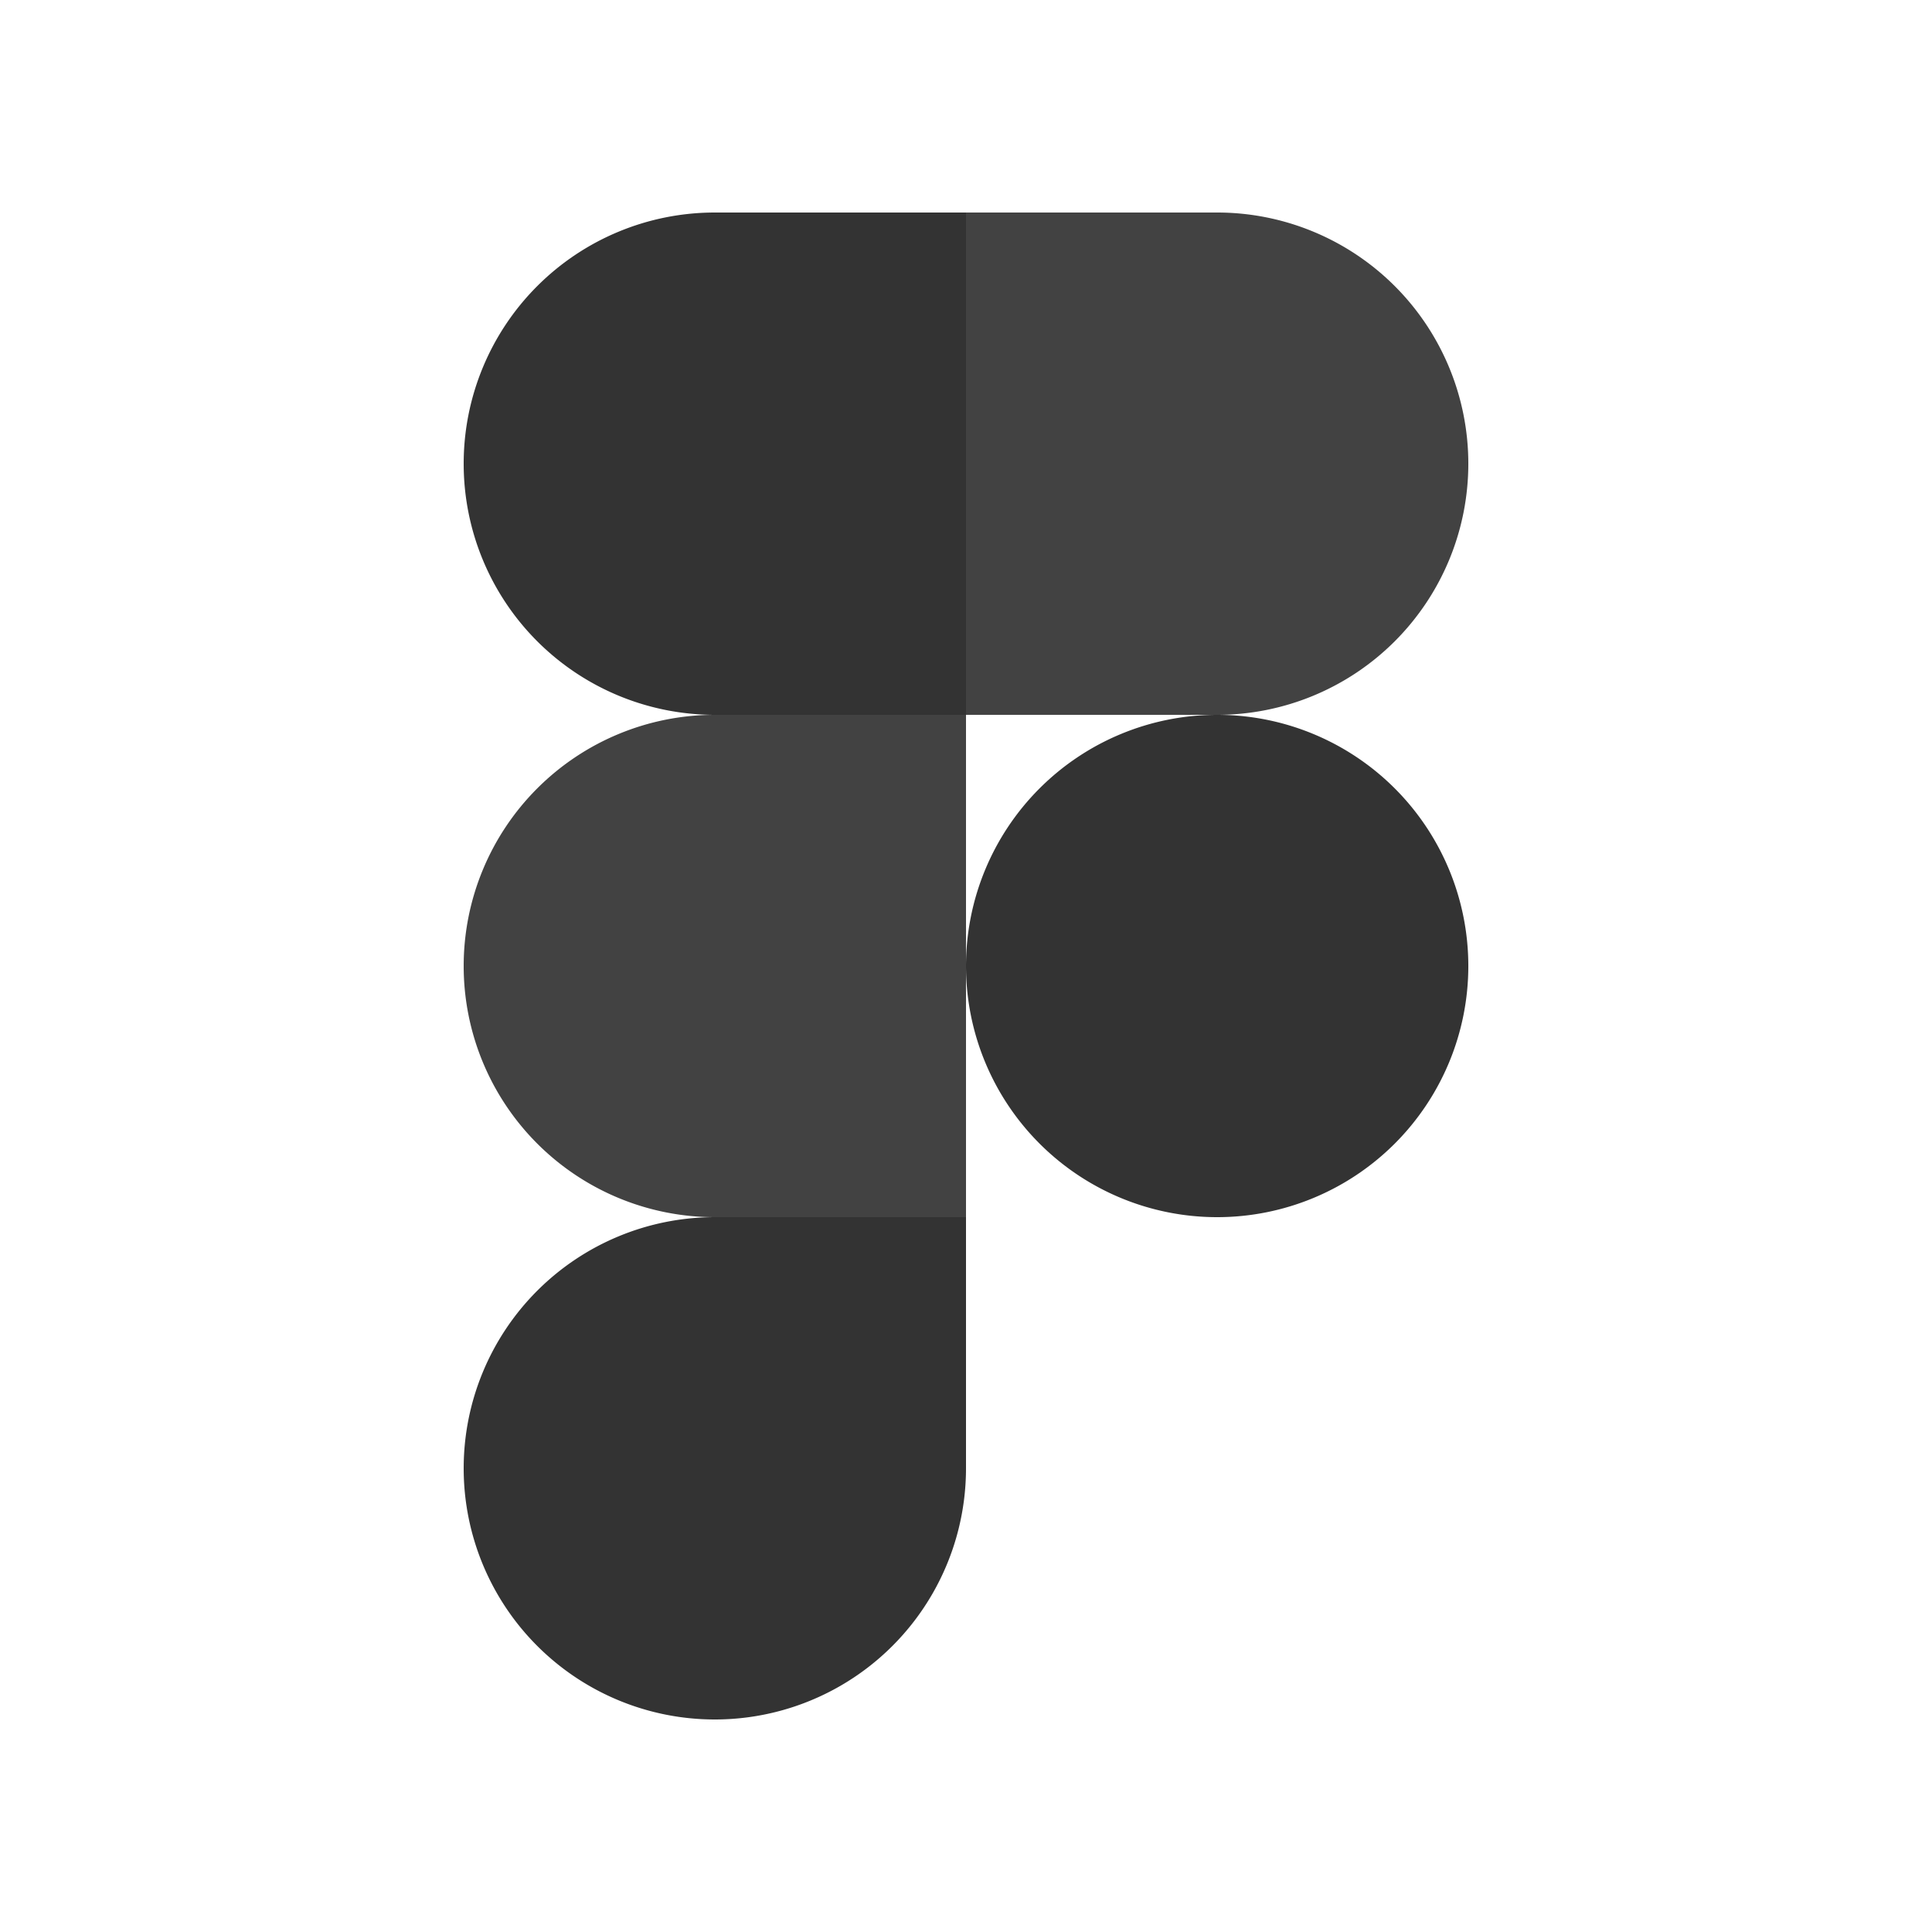 <svg id="레이어_1" data-name="레이어 1" xmlns="http://www.w3.org/2000/svg" viewBox="0 0 80 80"><defs><style>.cls-1{fill:#333;}.cls-2{fill:#424242;}</style></defs><path id="path0_fill" data-name="path0 fill" class="cls-1" d="M29.6,71.2A10.4,10.4,0,0,0,40,60.8V50.4H29.6a10.4,10.4,0,1,0,0,20.8Z"/><path id="path1_fill" data-name="path1 fill" class="cls-2" d="M19.2,40A10.4,10.4,0,0,1,29.6,29.6H40V50.4H29.6A10.4,10.4,0,0,1,19.2,40Z"/><path id="path1_fill-2" data-name="path1 fill" class="cls-1" d="M19.2,19.2A10.4,10.4,0,0,1,29.6,8.8H40V29.6H29.6A10.4,10.4,0,0,1,19.2,19.2Z"/><path id="path2_fill" data-name="path2 fill" class="cls-2" d="M40,8.8H50.4a10.4,10.4,0,0,1,0,20.8H40Z"/><path id="path3_fill" data-name="path3 fill" class="cls-1" d="M60.8,40A10.4,10.4,0,1,1,50.4,29.6,10.4,10.4,0,0,1,60.8,40Z"/></svg>